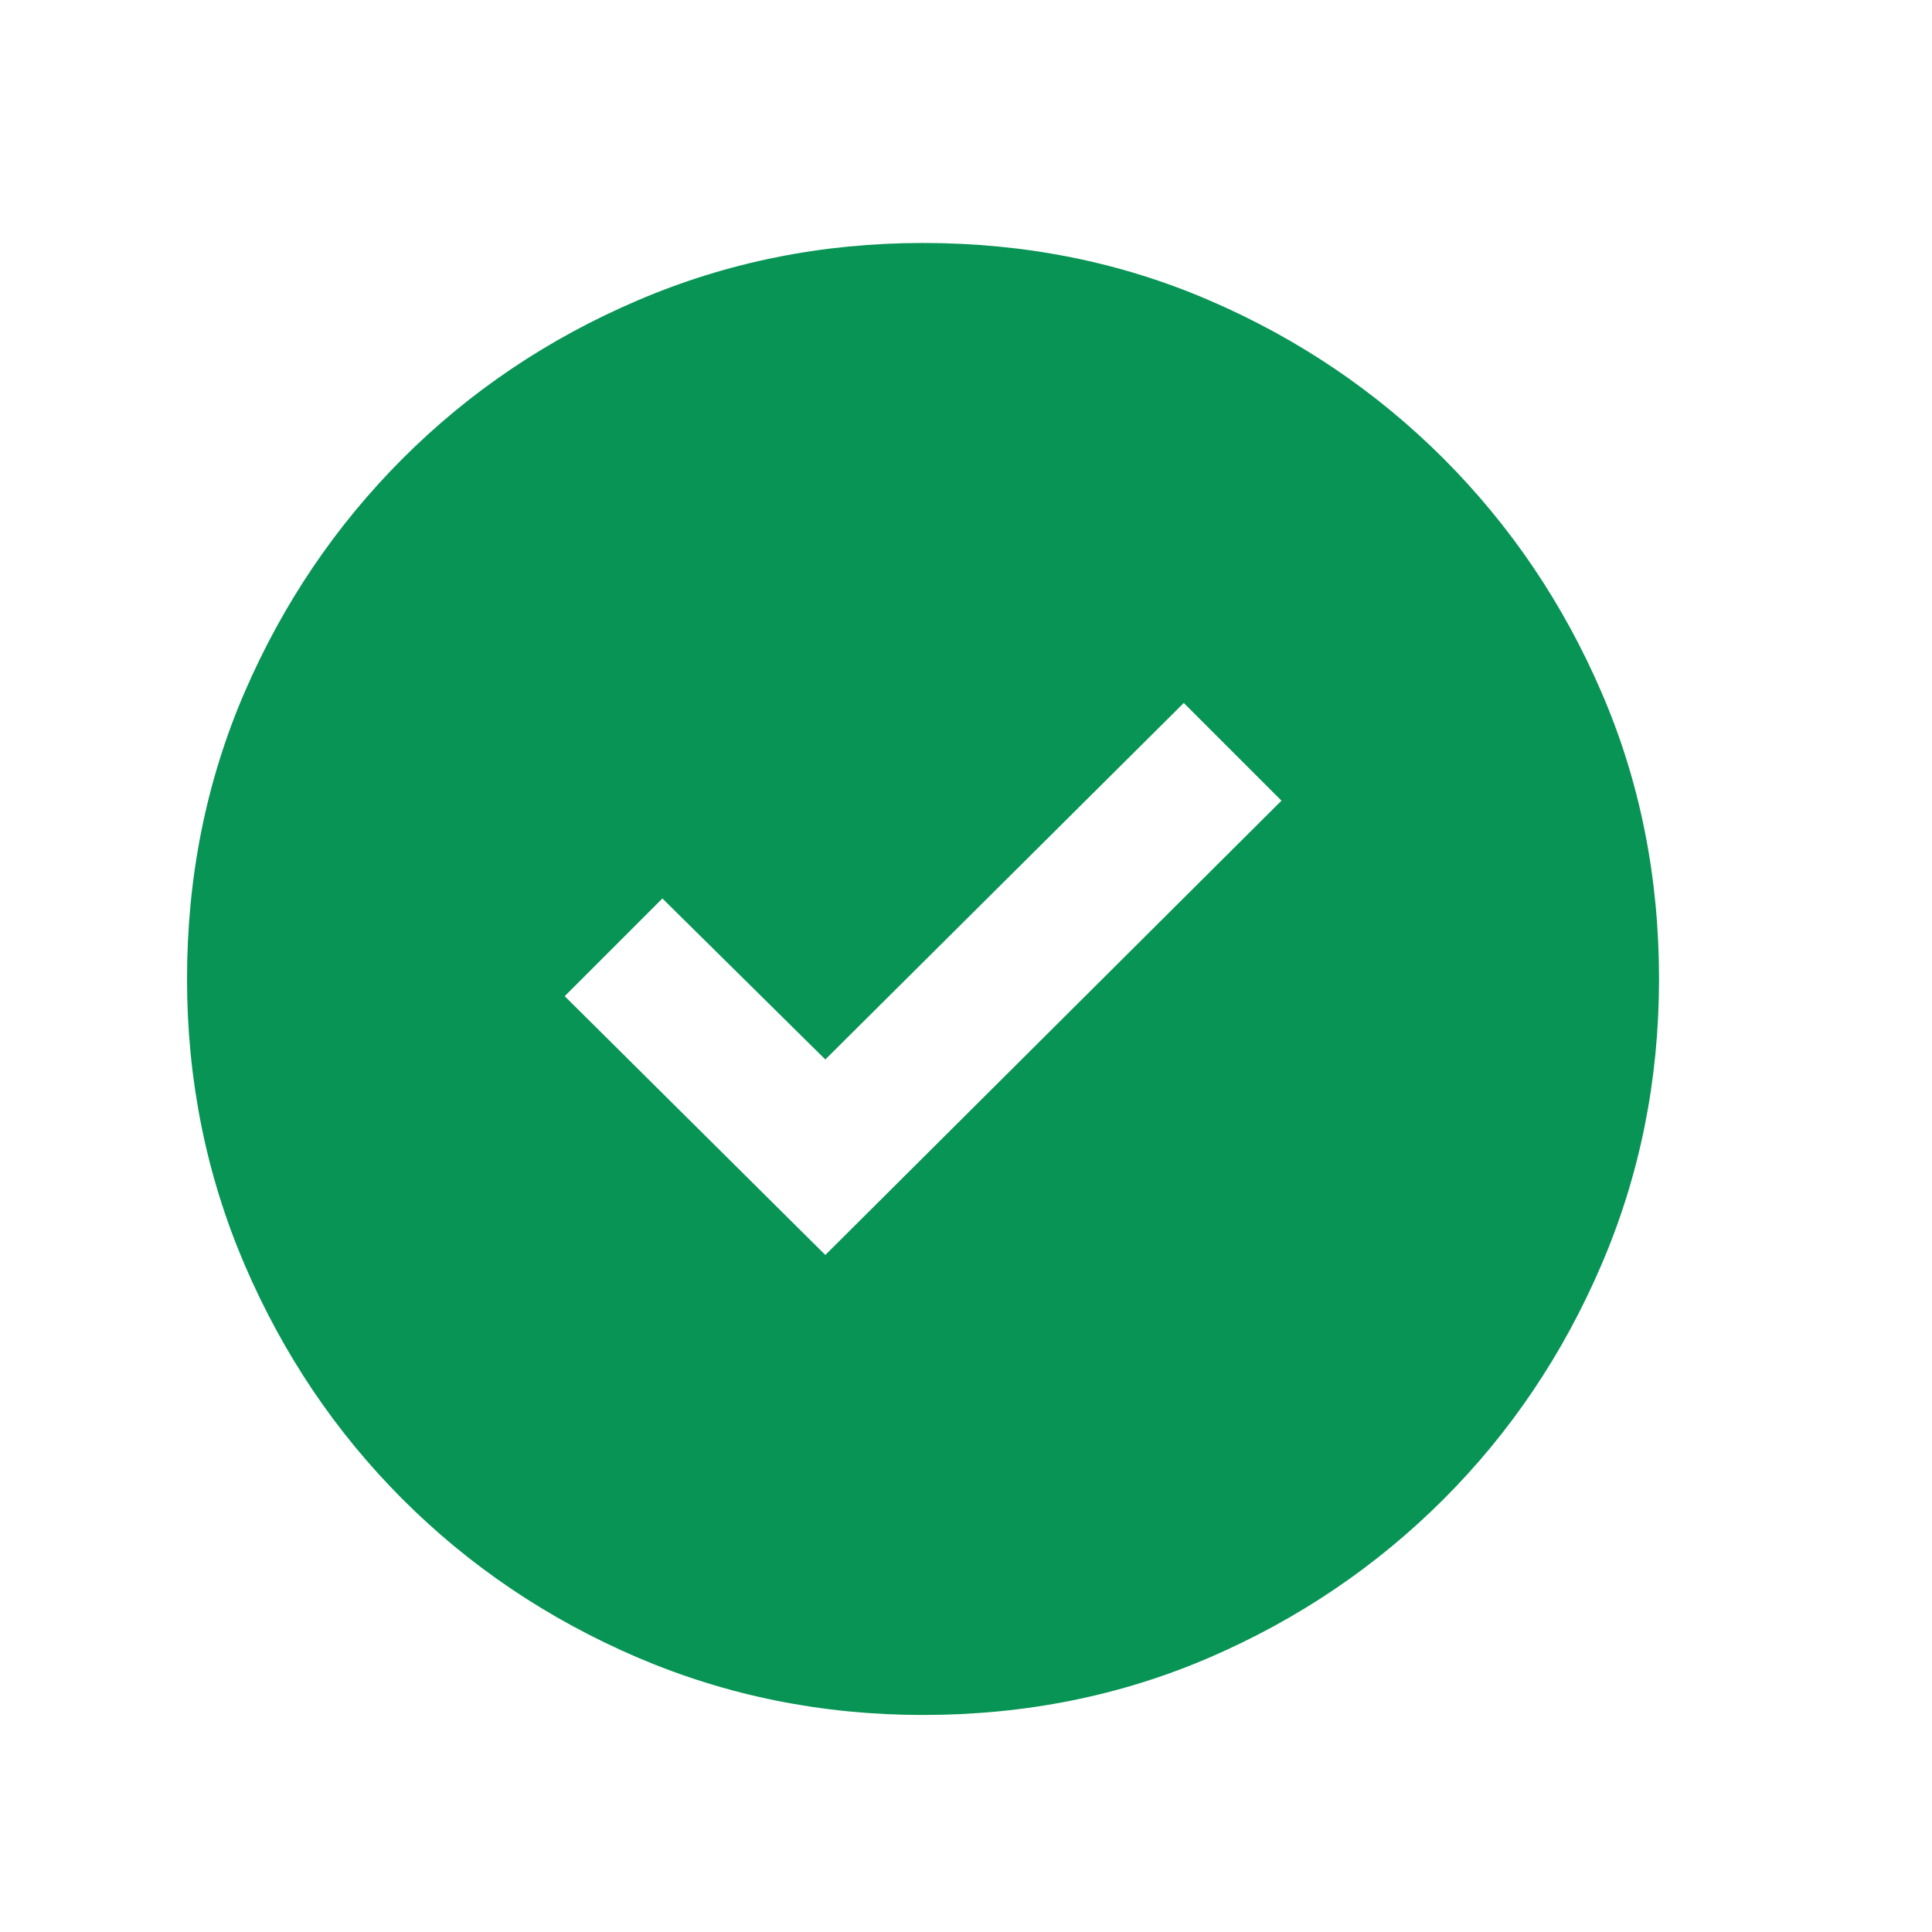 <svg width="21" height="21" viewBox="0 0 21 21" fill="none" xmlns="http://www.w3.org/2000/svg">
<mask id="mask0_2065_9537" style="mask-type:alpha" maskUnits="userSpaceOnUse" x="0" y="0" width="21" height="21">
<rect x="0.033" y="0.641" width="20" height="20" fill="#D9D9D9"/>
</mask>
<g mask="url(#mask0_2065_9537)">
<path d="M8.971 13.641L13.929 8.703L12.867 7.641L8.971 11.516L7.2 9.766L6.138 10.828L8.971 13.641ZM10.033 18.641C8.936 18.641 7.902 18.432 6.929 18.016C5.957 17.599 5.106 17.026 4.377 16.297C3.648 15.568 3.075 14.717 2.658 13.745C2.242 12.773 2.033 11.738 2.033 10.641C2.033 9.53 2.242 8.491 2.658 7.526C3.075 6.561 3.648 5.714 4.377 4.984C5.106 4.255 5.957 3.682 6.929 3.266C7.902 2.849 8.936 2.641 10.033 2.641C11.145 2.641 12.183 2.849 13.148 3.266C14.113 3.682 14.96 4.255 15.69 4.984C16.419 5.714 16.992 6.561 17.408 7.526C17.825 8.491 18.033 9.53 18.033 10.641C18.033 11.738 17.825 12.773 17.408 13.745C16.992 14.717 16.419 15.568 15.69 16.297C14.96 17.026 14.113 17.599 13.148 18.016C12.183 18.432 11.145 18.641 10.033 18.641Z" fill="#079455"/>
</g>
</svg>
